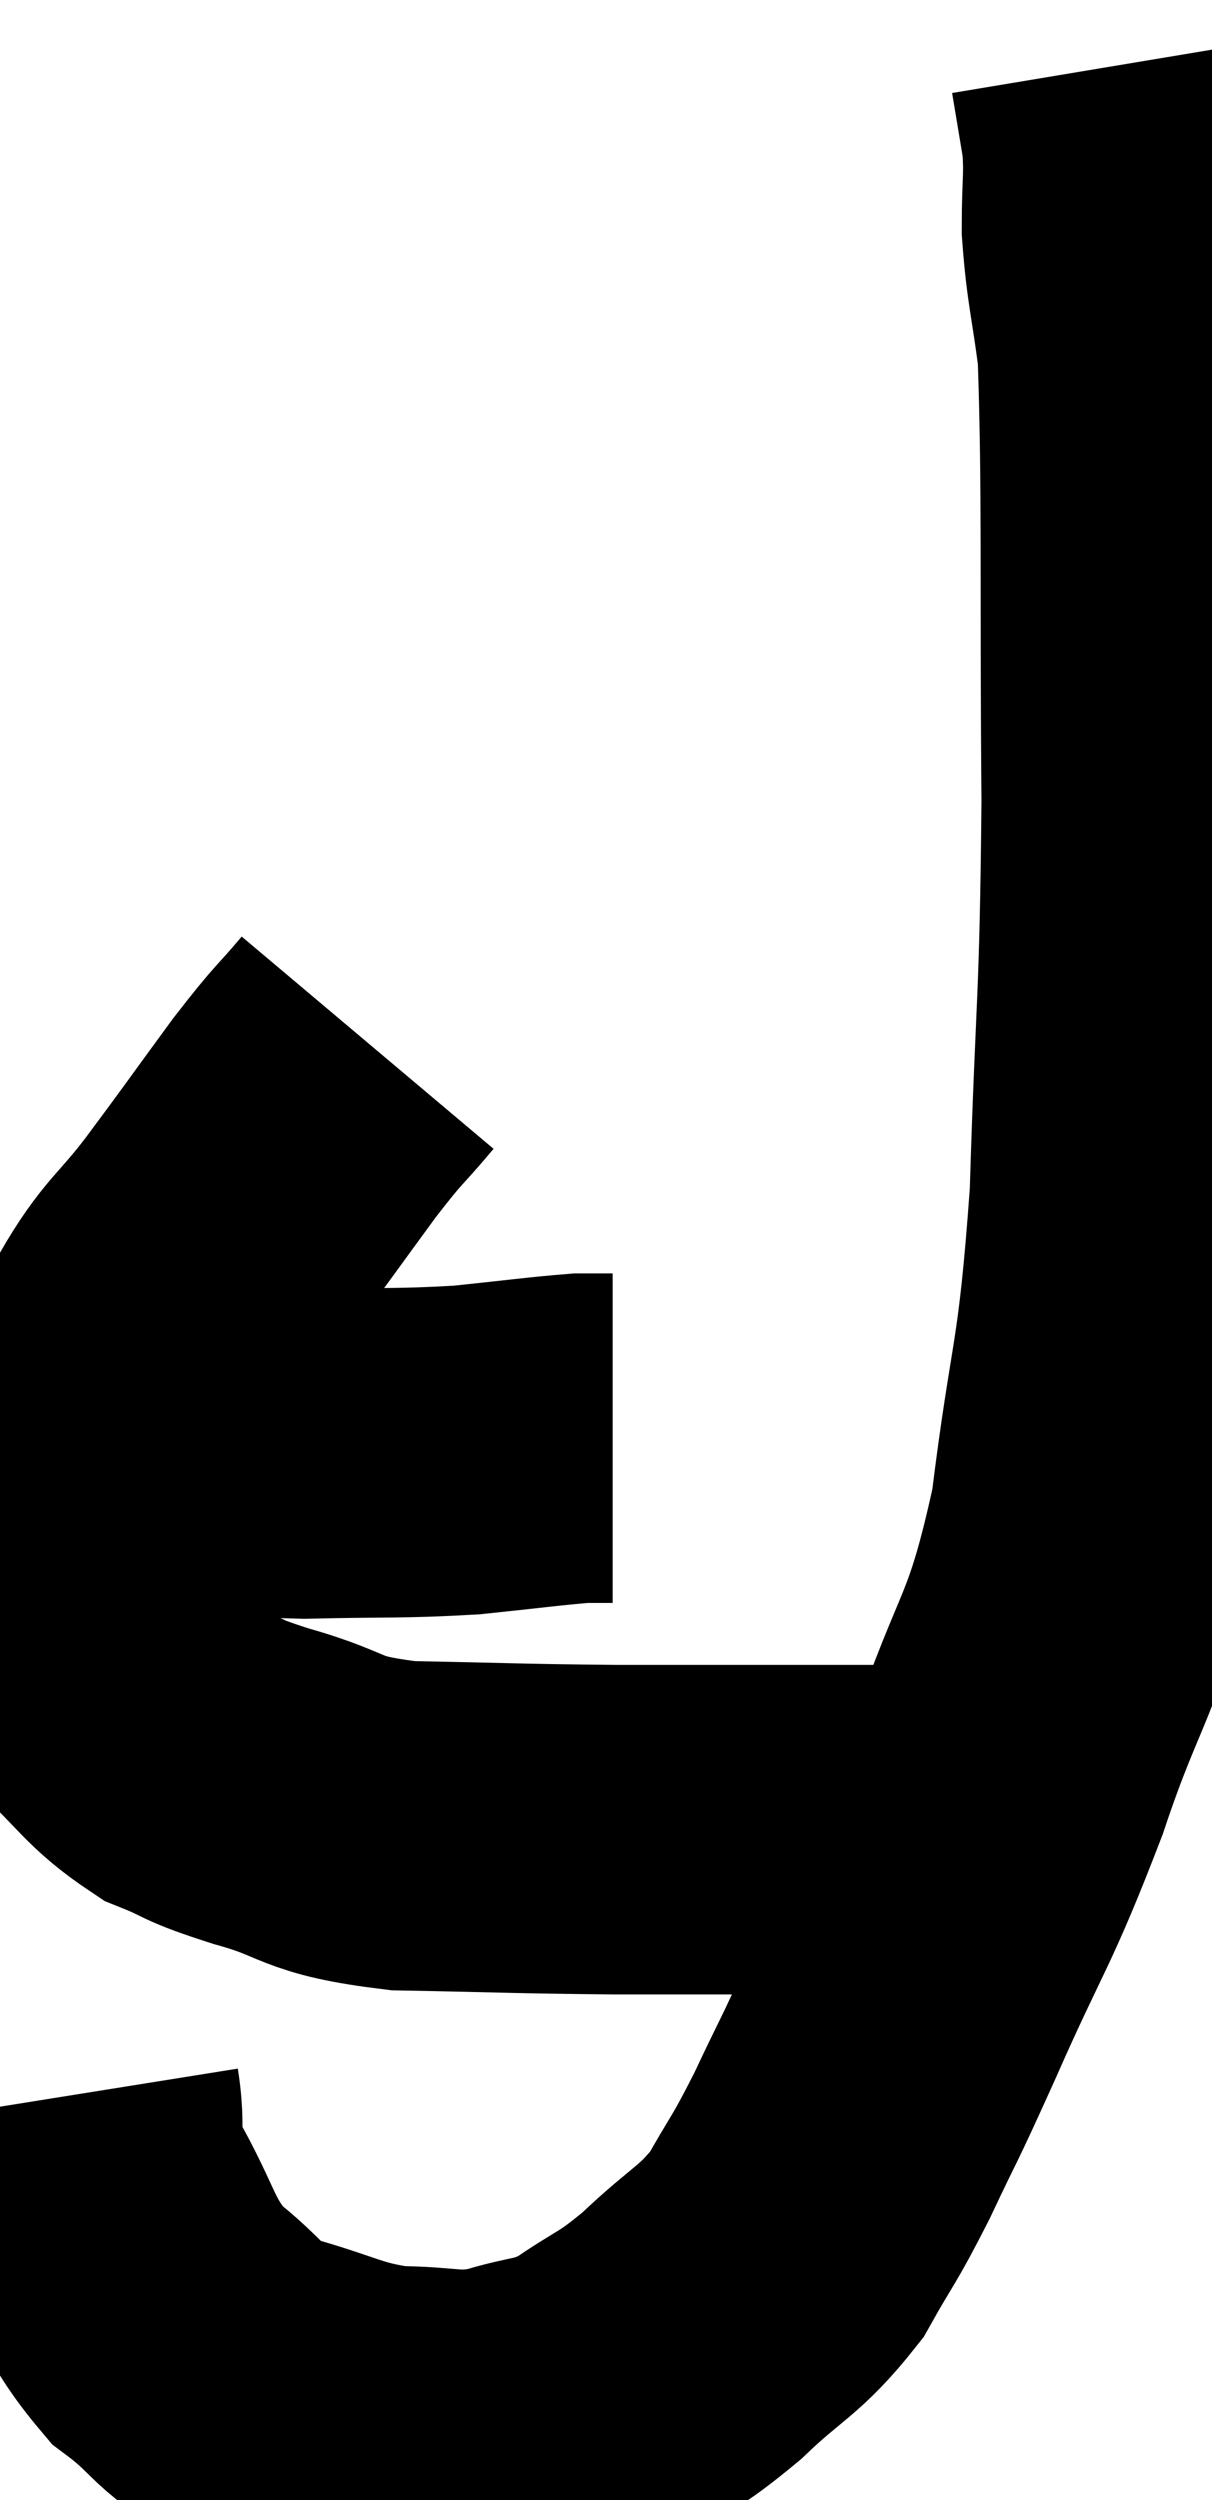 <svg xmlns="http://www.w3.org/2000/svg" viewBox="10.078 4.52 18.402 37.933" width="18.402" height="37.933"><path d="M 11.52 26.4 C 12.06 26.4, 11.805 26.355, 12.6 26.4 C 13.65 26.49, 13.56 26.55, 14.7 26.58 C 15.93 26.55, 16.11 26.58, 17.16 26.52 C 18.03 26.43, 18.345 26.385, 18.9 26.34 C 19.14 26.34, 19.26 26.34, 19.38 26.34 L 19.38 26.34" fill="none" stroke="black" stroke-width="5"></path><path d="M 15.66 20.34 C 15.18 20.91, 15.27 20.745, 14.7 21.48 C 14.04 22.38, 13.995 22.455, 13.38 23.28 C 12.81 24.03, 12.69 24, 12.24 24.78 C 11.91 25.59, 11.835 25.725, 11.58 26.4 C 11.4 26.94, 11.34 26.97, 11.22 27.48 C 11.16 27.96, 11.025 27.825, 11.1 28.44 C 11.31 29.19, 11.085 29.265, 11.52 29.94 C 12.18 30.54, 12.21 30.72, 12.84 31.14 C 13.44 31.38, 13.2 31.35, 14.04 31.62 C 15.12 31.92, 14.85 32.055, 16.2 32.22 C 17.82 32.25, 17.865 32.265, 19.44 32.28 C 20.97 32.28, 20.97 32.28, 22.5 32.28 C 24.03 32.28, 24.54 32.28, 25.56 32.28 C 26.07 32.28, 26.325 32.28, 26.58 32.28 L 26.58 32.28" fill="none" stroke="black" stroke-width="5"></path><path d="M 11.22 36.3 C 11.34 37.05, 11.115 36.93, 11.46 37.8 C 12.03 38.79, 11.955 39.015, 12.6 39.78 C 13.32 40.32, 13.185 40.455, 14.04 40.86 C 15.03 41.13, 15.105 41.265, 16.02 41.4 C 16.86 41.4, 16.905 41.52, 17.7 41.4 C 18.45 41.16, 18.48 41.28, 19.2 40.92 C 19.89 40.44, 19.875 40.545, 20.58 39.96 C 21.3 39.27, 21.45 39.3, 22.02 38.58 C 22.44 37.83, 22.41 37.965, 22.86 37.08 C 23.34 36.06, 23.19 36.435, 23.82 35.04 C 24.6 33.27, 24.66 33.375, 25.38 31.5 C 26.04 29.52, 26.22 29.745, 26.7 27.54 C 27 25.11, 27.105 25.395, 27.3 22.68 C 27.39 19.68, 27.45 19.89, 27.48 16.68 C 27.45 13.26, 27.495 12.015, 27.42 9.84 C 27.3 8.91, 27.24 8.79, 27.18 7.98 C 27.18 7.29, 27.225 7.215, 27.18 6.6 L 27 5.52" fill="none" stroke="black" stroke-width="5"></path></svg>